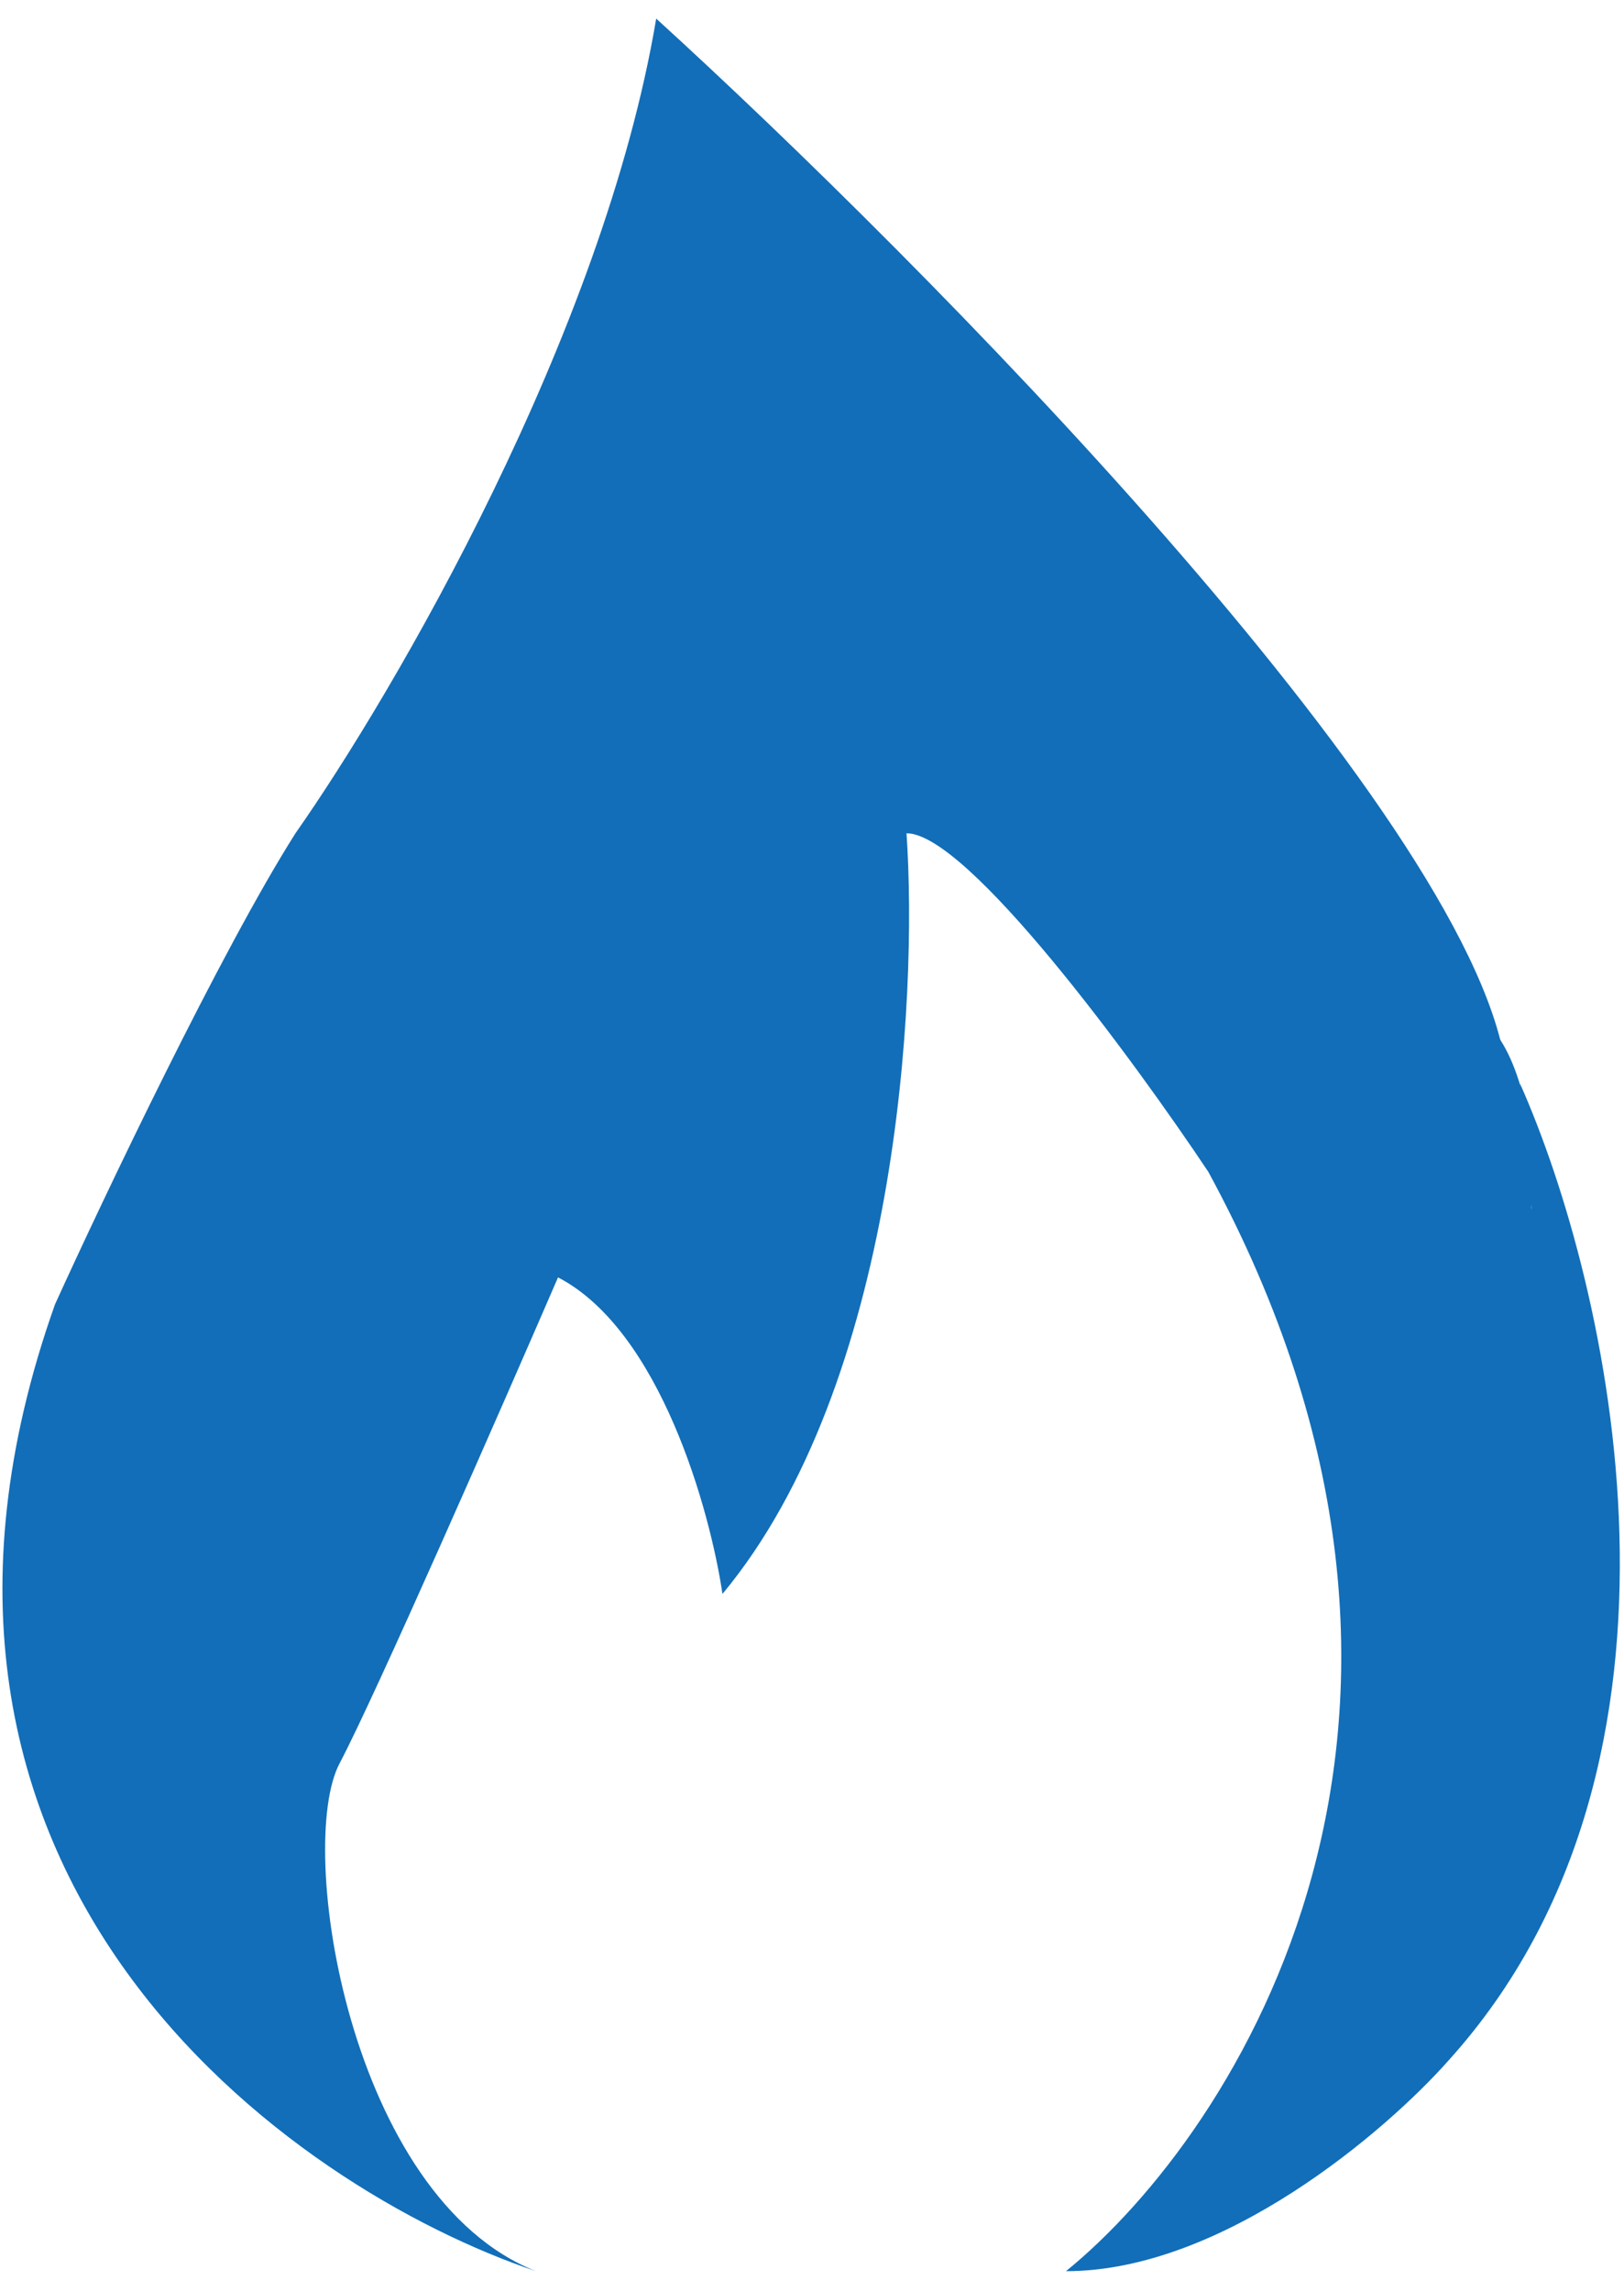 <svg width="73" height="103" viewBox="0 0 73 103" fill="none" xmlns="http://www.w3.org/2000/svg">
<path d="M2.472 58.636C-6.706 84.492 13.061 98.383 24.092 102.097C15.708 98.788 13.282 83.014 15.267 79.264C16.855 76.263 22.474 63.453 25.084 57.423C29.673 59.806 31.923 67.902 32.475 71.653C40.329 62.21 41.263 44.922 40.748 37.458C43.483 37.458 50.933 47.606 54.316 52.68C67.641 77.212 55.602 95.847 47.918 102.097C54.977 102.097 62.331 95.773 65.126 92.611C77.303 79.109 72.332 57.717 68.325 48.709C68.839 53.158 69.428 59.21 67.663 47.827C65.898 36.443 41.483 11.756 29.497 0.836C27.114 15.043 17.694 31.17 13.282 37.458C9.928 42.752 4.678 53.783 2.472 58.636Z" fill="#126EB8"/>
<ellipse cx="66.123" cy="52.169" rx="2.758" ry="6.618" transform="rotate(-3.344 66.123 52.169)" fill="#126EB8"/>
</svg>

